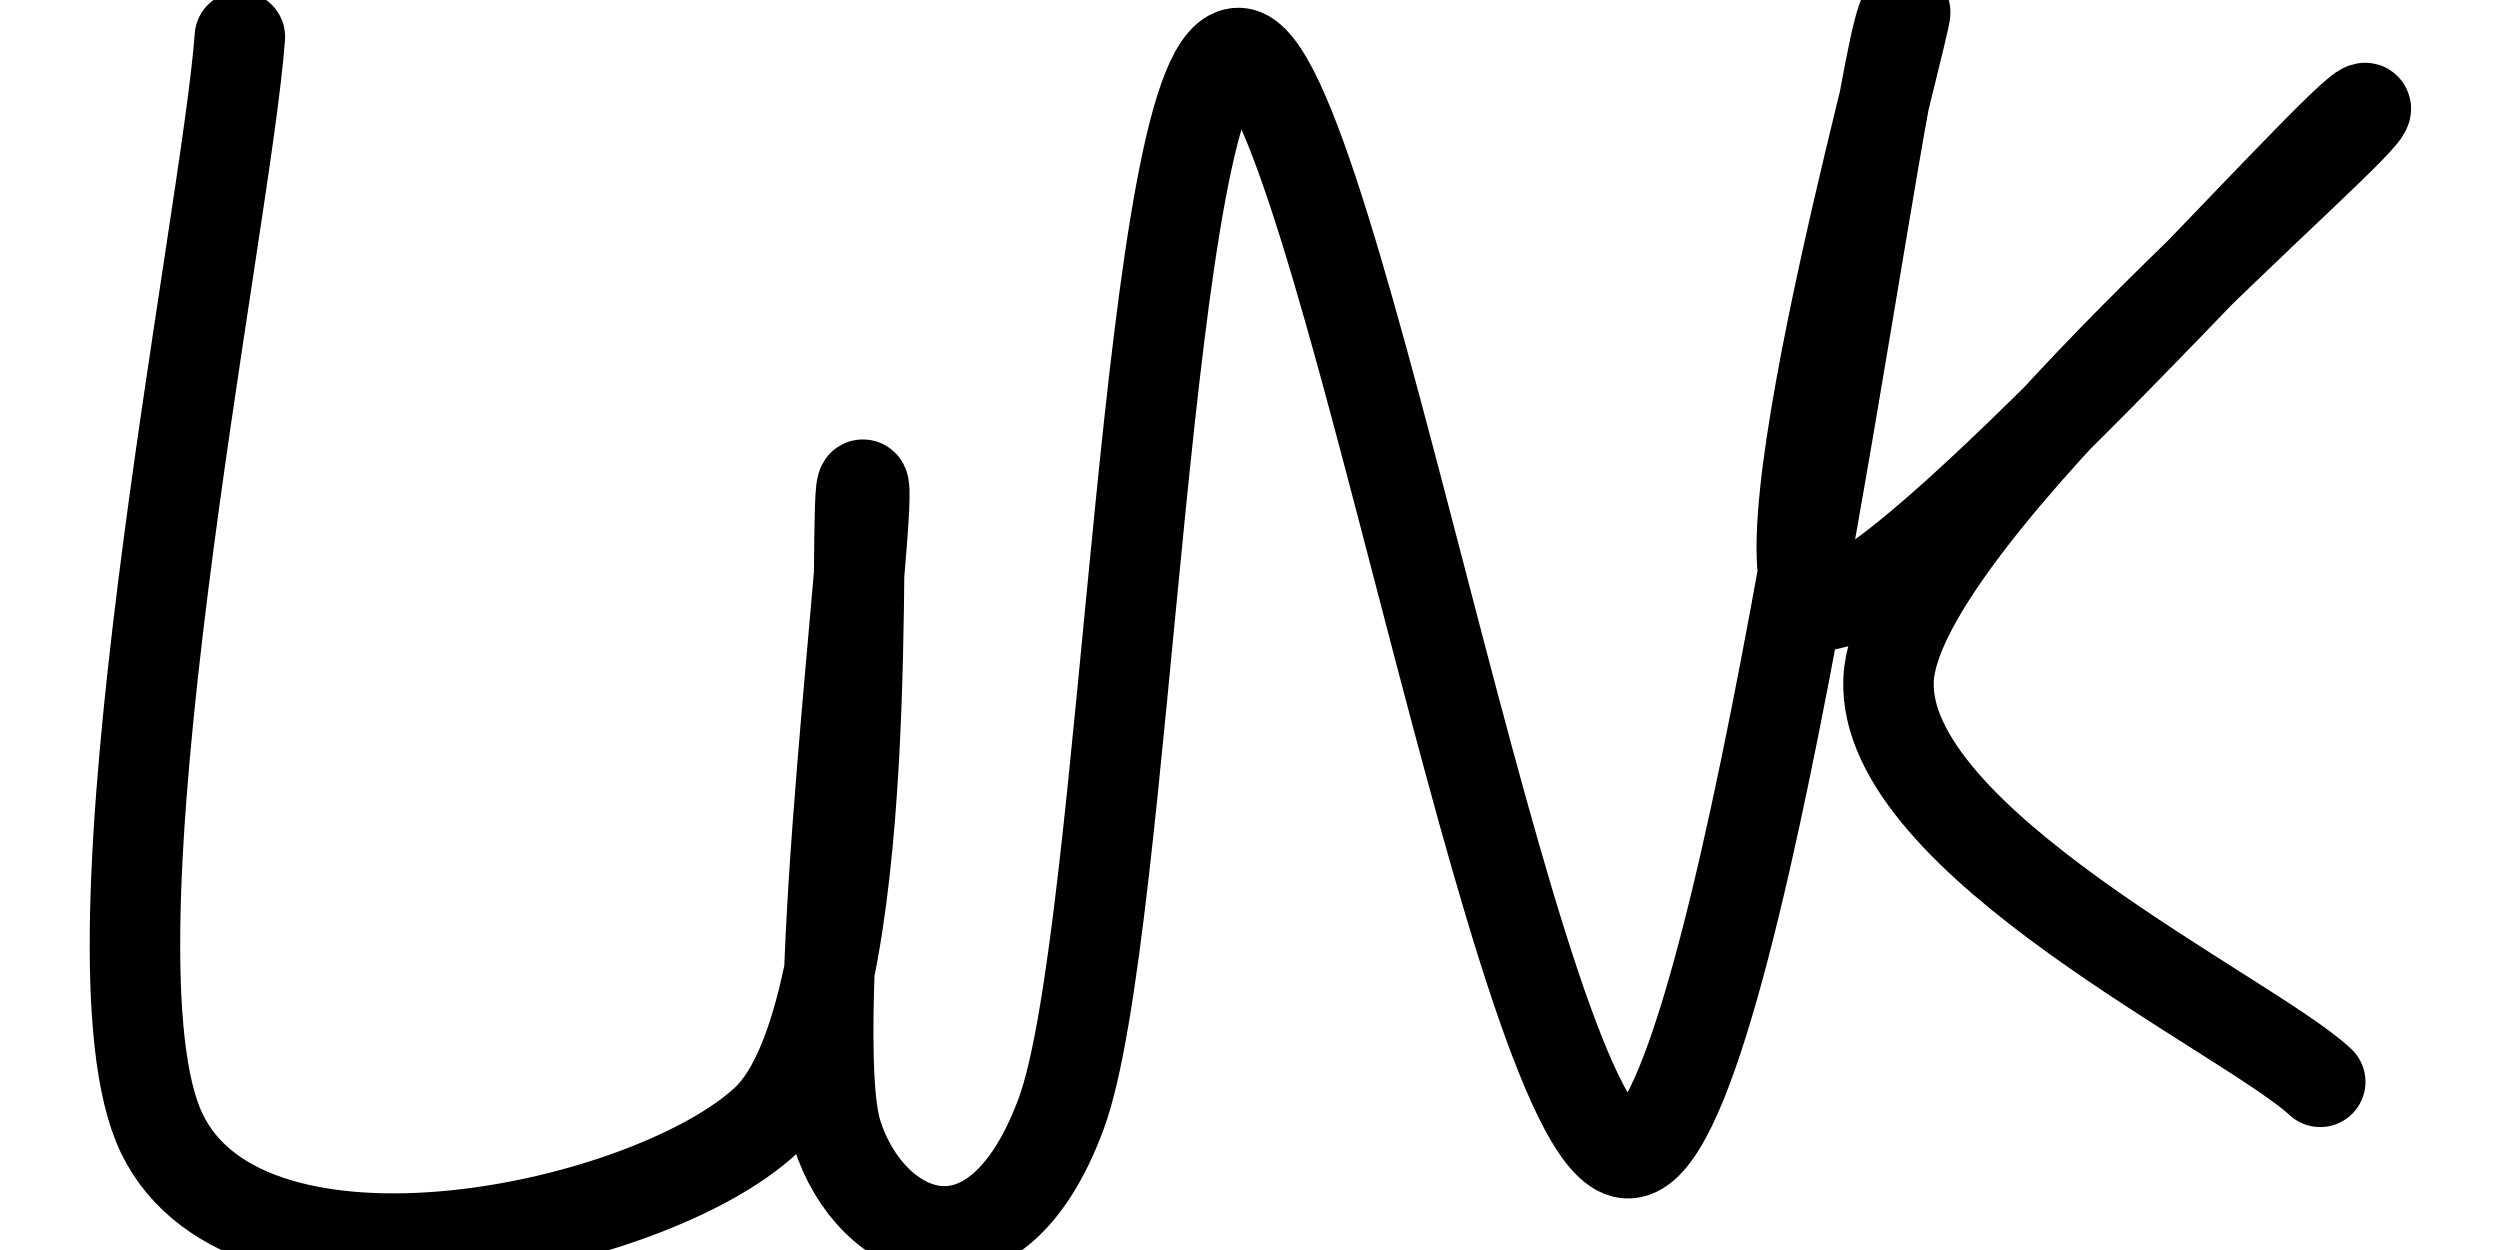 <svg xmlns="http://www.w3.org/2000/svg" version="1.1" xmlns:xlink="http://www.w3.org/1999/xlink" xmlns:svgjs="http://svgjs.dev/svgjs" viewBox="0 0 800 400"><path d="M67.713,42.152C64.126,92.676,21.973,295.366,46.188,345.291C70.404,395.217,180.717,371.599,213.004,341.704C245.291,311.809,236.622,165.321,239.91,165.919C243.199,166.517,223.617,316.293,232.735,345.291C241.854,374.29,276.084,389.686,294.619,339.91C313.154,290.135,317.788,44.843,343.946,46.637C370.105,48.43,421.076,352.167,451.57,350.673C482.063,349.178,518.087,62.93,526.906,37.668C535.725,12.407,483.109,195.067,504.484,199.103C525.859,203.139,652.018,58.445,655.157,61.883C658.296,65.321,525.411,174.888,523.318,219.731C521.226,264.574,622.72,312.407,642.601,330.942" fill="none" stroke-width="25" stroke="hsl(0, 0%, 0%)" stroke-linecap="round" transform="matrix(1.158,0,0,1.158,-1.659,-37.043)"></path><defs><linearGradient id="SvgjsLinearGradient1009"><stop stop-color="hsl(37, 99%, 67%)" offset="0"></stop><stop stop-color="hsl(316, 73%, 52%)" offset="1"></stop></linearGradient></defs></svg>